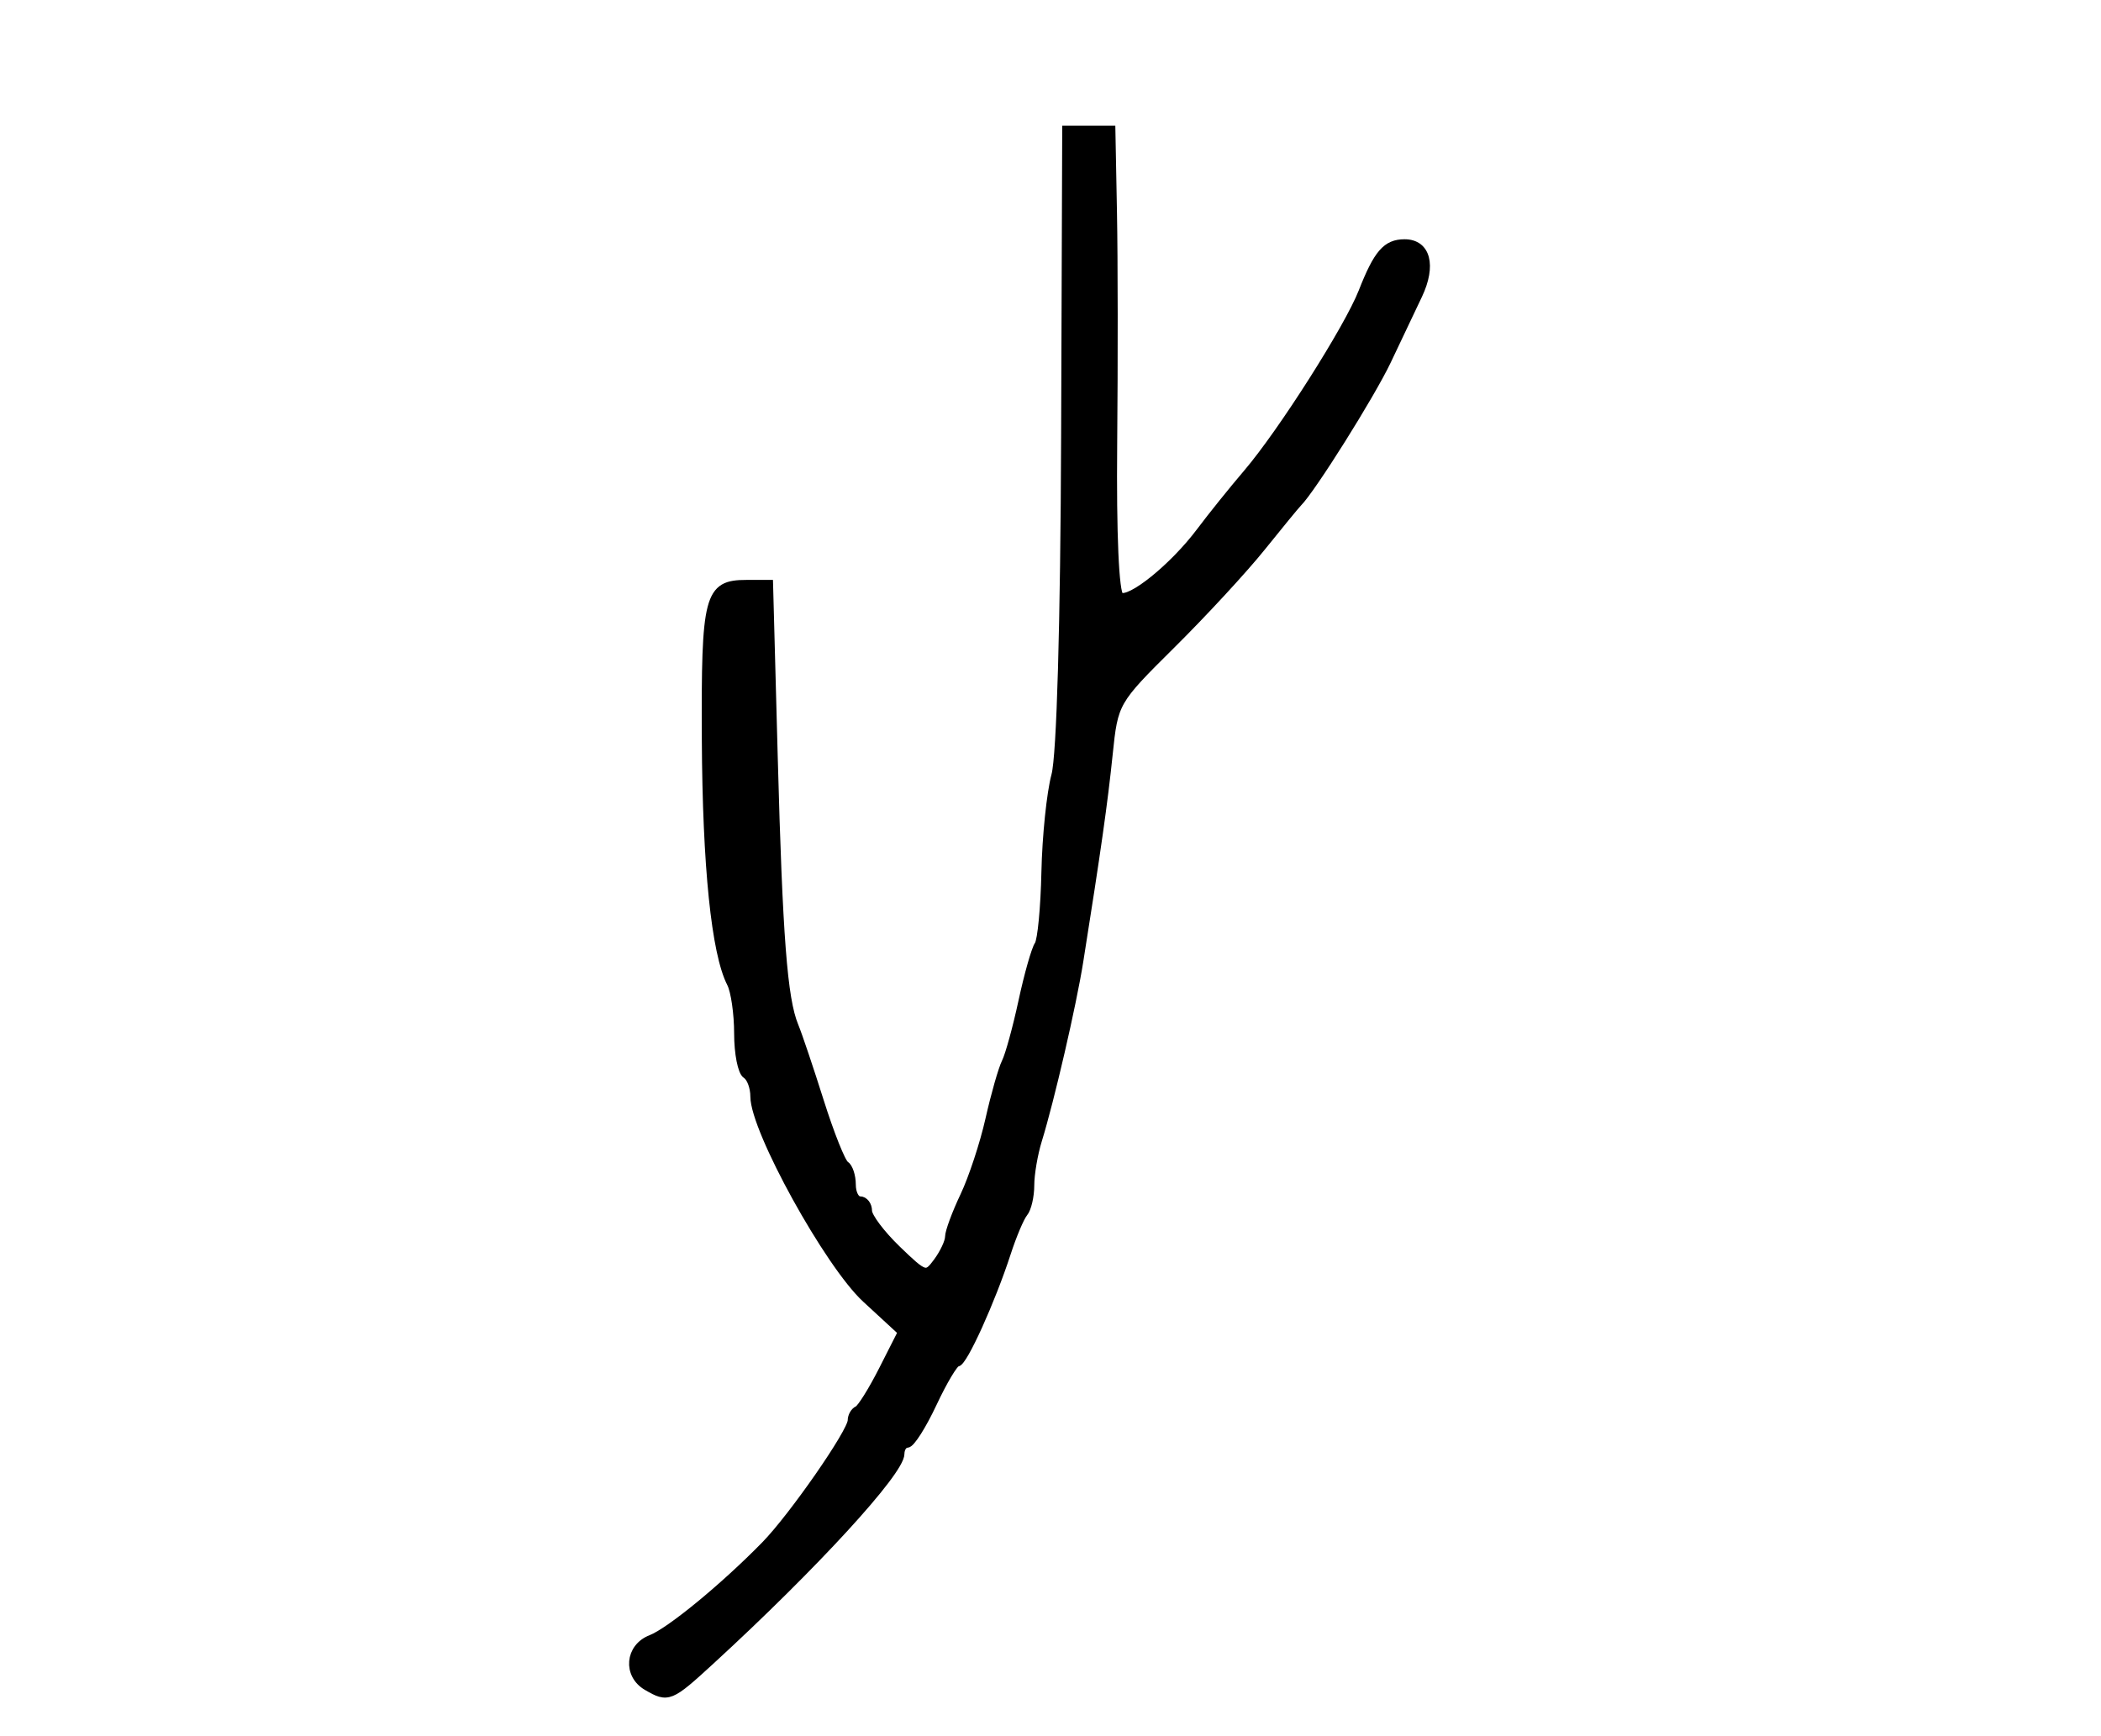 <?xml version="1.0" encoding="utf-8" ?>
<svg xmlns="http://www.w3.org/2000/svg" xmlns:ev="http://www.w3.org/2001/xml-events" xmlns:xlink="http://www.w3.org/1999/xlink" baseProfile="full" height="214" version="1.1" width="259">
  <defs/>
  <path d="M 79.75,207.92 C 77.273,206.477 77.56,203.121 80.25,202.08 C 82.586,201.175 89.262,195.688 94.328,190.509 C 97.73,187.03 105,176.559 105,175.138 C 105,174.604 105.338,174.017 105.75,173.833 C 106.162,173.65 107.557,171.413 108.849,168.862 L 111.199,164.225 L 106.753,160.126 C 102.139,155.873 93,139.308 93,135.198 C 93,134.054 92.55,132.84 92,132.5 C 91.45,132.16 91,129.877 91,127.427 C 91,124.977 90.598,122.191 90.108,121.236 C 88.195,117.515 87.096,106.808 87.017,91.141 C 86.929,73.449 87.308,72 92.023,72 L 94.801,72 L 95.373,93.25 C 95.973,115.56 96.561,123.188 97.933,126.5 C 98.389,127.6 99.8,131.788 101.069,135.807 C 102.338,139.826 103.741,143.34 104.188,143.616 C 104.635,143.892 105,144.991 105,146.059 C 105,147.127 105.45,148 106,148 C 106.55,148 107,148.587 107,149.304 C 107,150.021 108.606,152.158 110.57,154.054 C 114.024,157.388 114.186,157.437 115.57,155.559 C 116.356,154.491 117,153.113 117,152.497 C 117,151.88 117.842,149.604 118.871,147.438 C 119.9,145.272 121.298,141.025 121.978,138 C 122.657,134.975 123.563,131.803 123.99,130.95 C 124.417,130.098 125.344,126.723 126.049,123.45 C 126.754,120.178 127.641,117.05 128.02,116.5 C 128.399,115.95 128.785,111.907 128.879,107.516 C 128.973,103.124 129.527,97.756 130.112,95.585 C 130.761,93.174 131.227,76.928 131.309,53.82 L 131.444,16 L 134.222,16 L 137,16 L 137.196,26.25 C 137.304,31.887 137.315,44.693 137.222,54.707 C 137.118,65.885 137.436,73.152 138.047,73.529 C 139.284,74.294 144.673,69.946 148,65.499 C 149.375,63.661 151.97,60.435 153.768,58.329 C 158.021,53.345 166.21,40.463 167.961,36 C 169.826,31.248 170.907,30 173.154,30 C 175.849,30 176.568,32.725 174.837,36.381 C 174.024,38.096 172.29,41.75 170.982,44.5 C 168.99,48.689 161.711,60.289 160,62 C 159.725,62.275 157.7,64.741 155.5,67.48 C 153.3,70.219 148.313,75.619 144.418,79.48 C 137.405,86.431 137.329,86.564 136.665,93 C 136.052,98.952 135.212,104.871 133.046,118.5 C 132.192,123.875 129.49,135.572 127.948,140.571 C 127.426,142.26 127,144.758 127,146.121 C 127,147.484 126.642,149.028 126.204,149.55 C 125.766,150.072 124.824,152.3 124.109,154.5 C 122.206,160.356 118.743,168 117.993,168 C 117.635,168 116.288,170.25 115,173 C 113.712,175.75 112.285,178 111.829,178 C 111.373,178 110.997,178.562 110.994,179.25 C 110.984,181.454 100.336,193.063 87.605,204.75 C 82.597,209.347 82.363,209.442 79.75,207.92" fill="black" stroke="black" stroke-width="1"/>
</svg>
